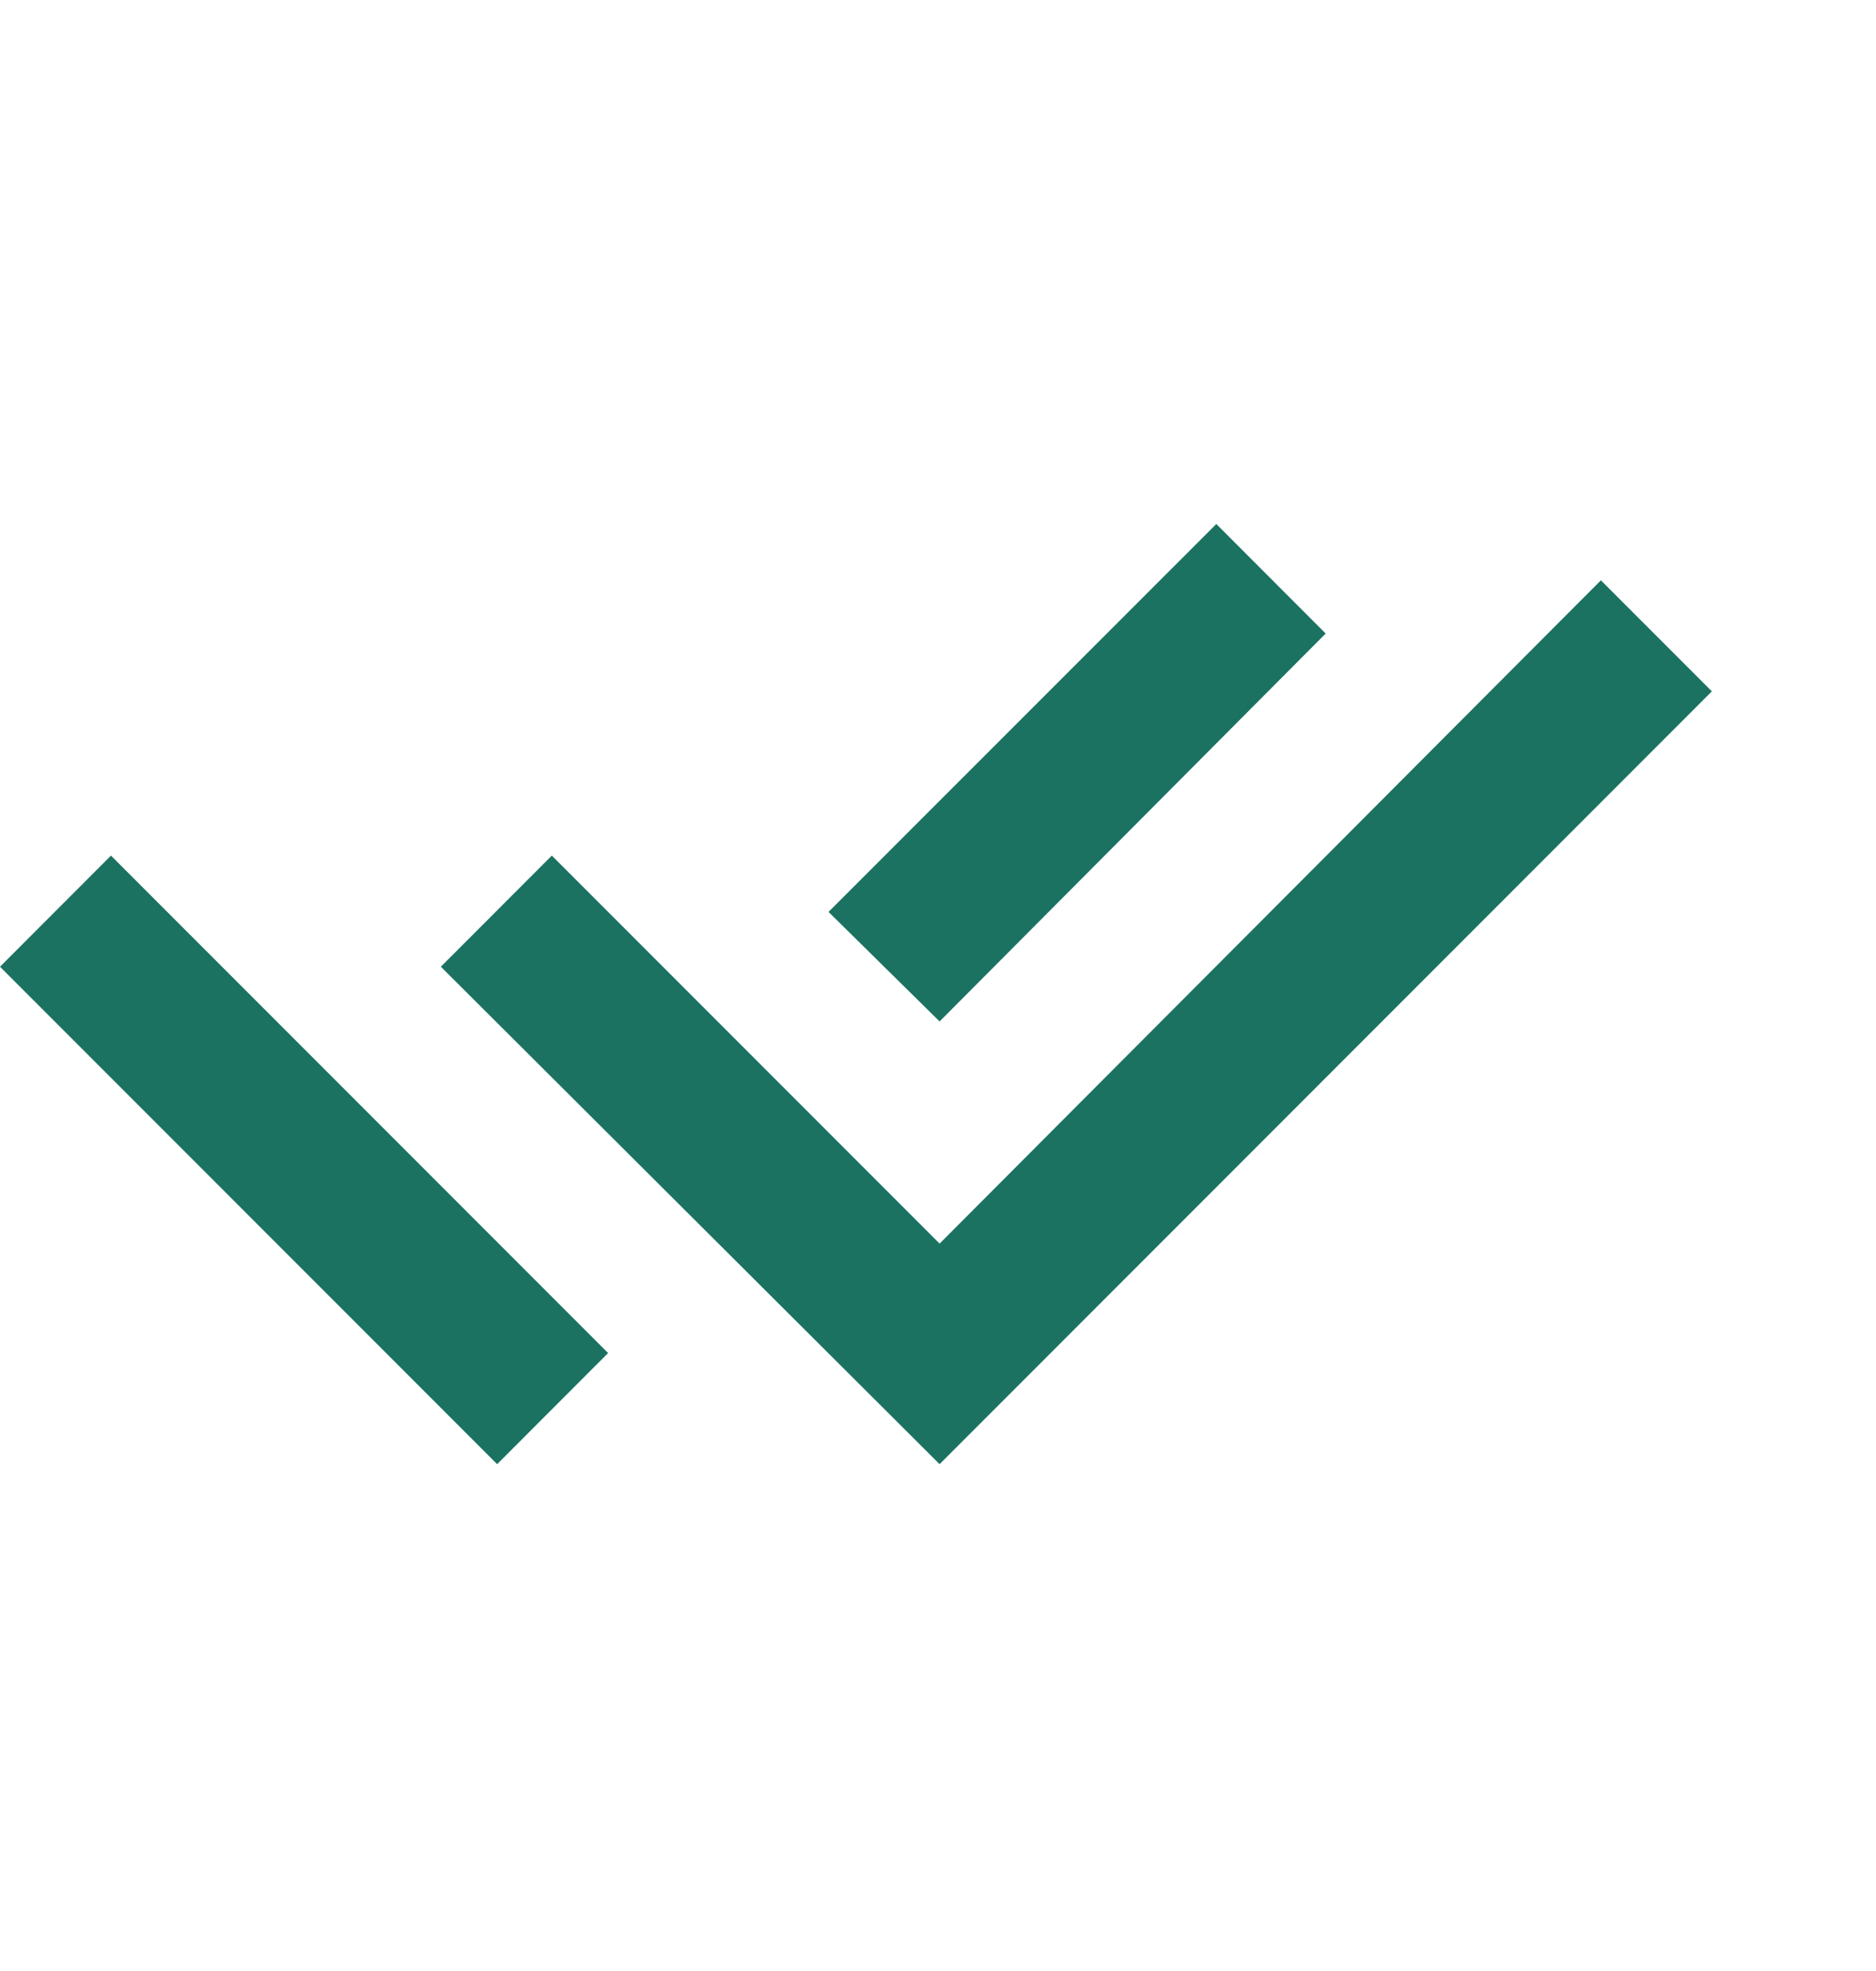 <svg width="20" height="21" viewBox="0 0 20 21" fill="none" xmlns="http://www.w3.org/2000/svg">
<g clip-path="url(#clip0_299_1569)">
<path d="M8.833 12.066L10.017 13.25L17.067 6.183L18.25 7.366L10.017 15.6L4.7 10.3L5.883 9.116L8.833 12.066ZM8.833 9.716L12.967 5.583L14.133 6.75L10.017 10.883L8.833 9.716ZM6.483 14.416L5.3 15.6L0 10.3L1.183 9.116L6.483 14.416Z" fill="#1B7261"/>
</g>
<defs>
<clipPath id="clip0_299_1569">
<rect width="20" height="20" fill="white" transform="matrix(1 0 0 -1 0 20.6)"/>
</clipPath>
</defs>
</svg>
